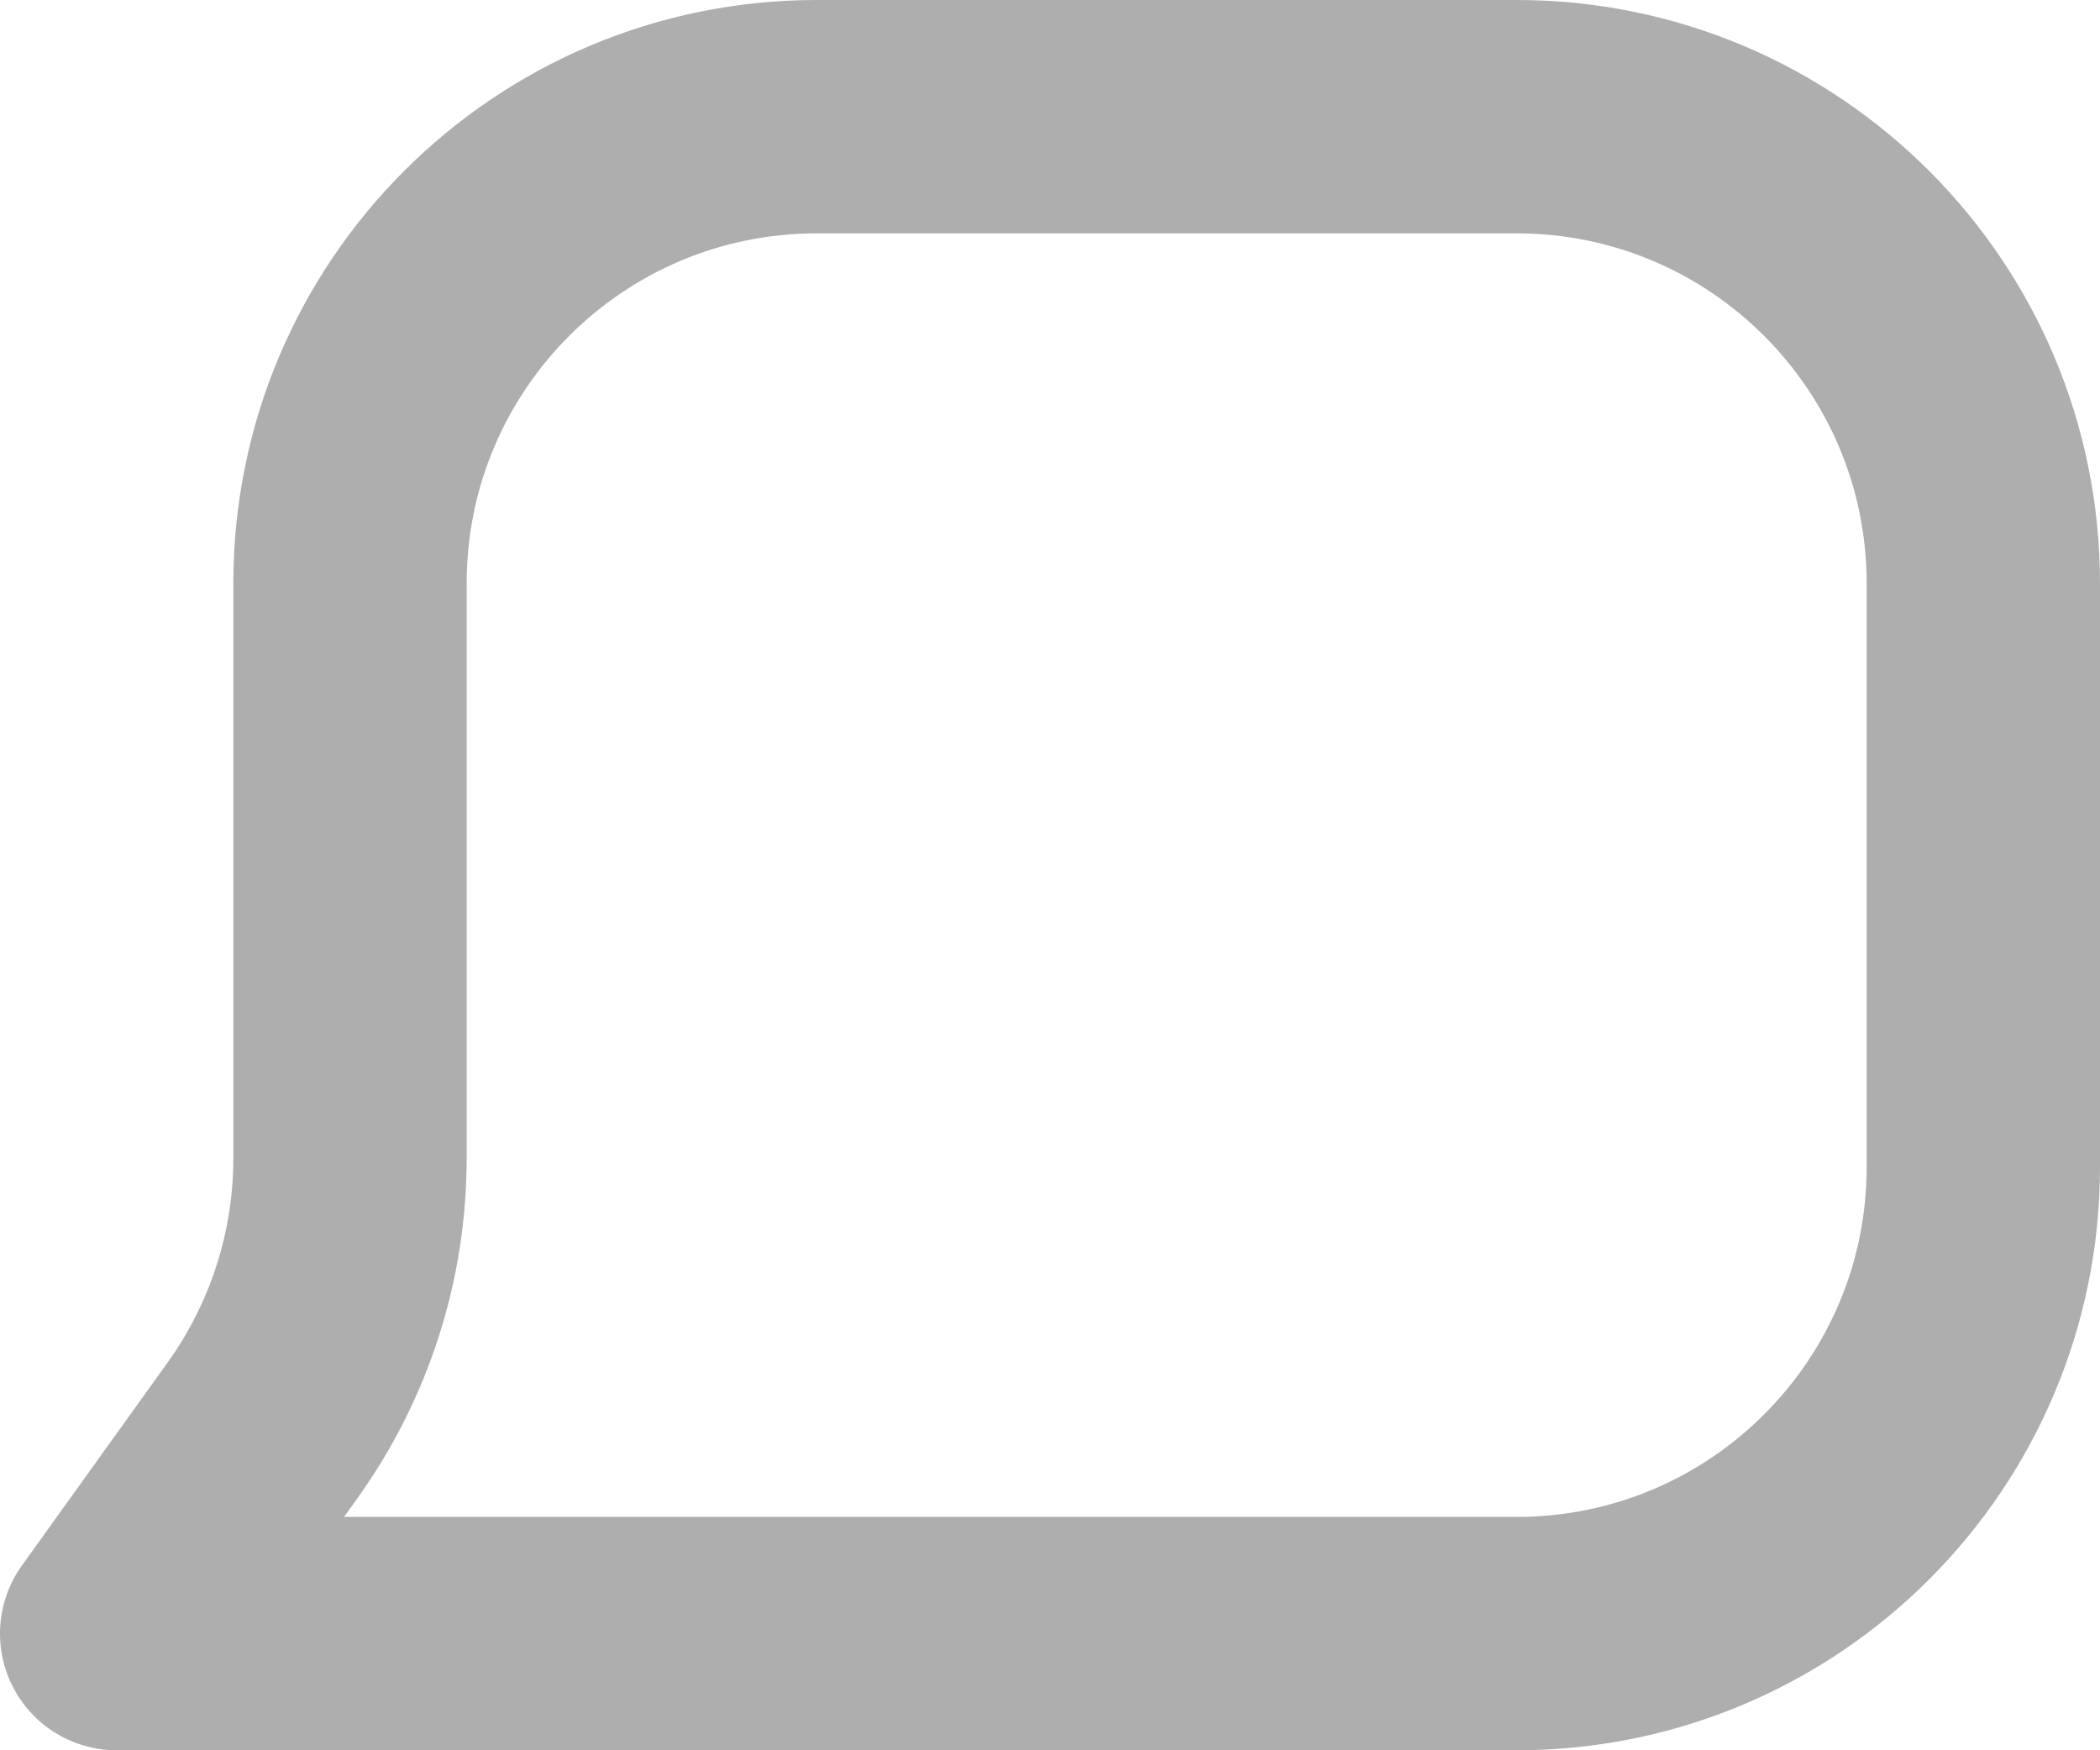 <svg width="18" height="15" viewBox="0 0 18 15" fill="none" xmlns="http://www.w3.org/2000/svg">
<path d="M3 5C3 2.791 4.791 1 7 1H13C15.209 1 17 2.791 17 5V10C17 12.209 15.209 14 13 14H1L2.249 12.26C2.737 11.58 3 10.764 3 9.927V5Z" stroke="#AEAEAE" stroke-width="2" stroke-linecap="round" stroke-linejoin="round"/>
</svg>
